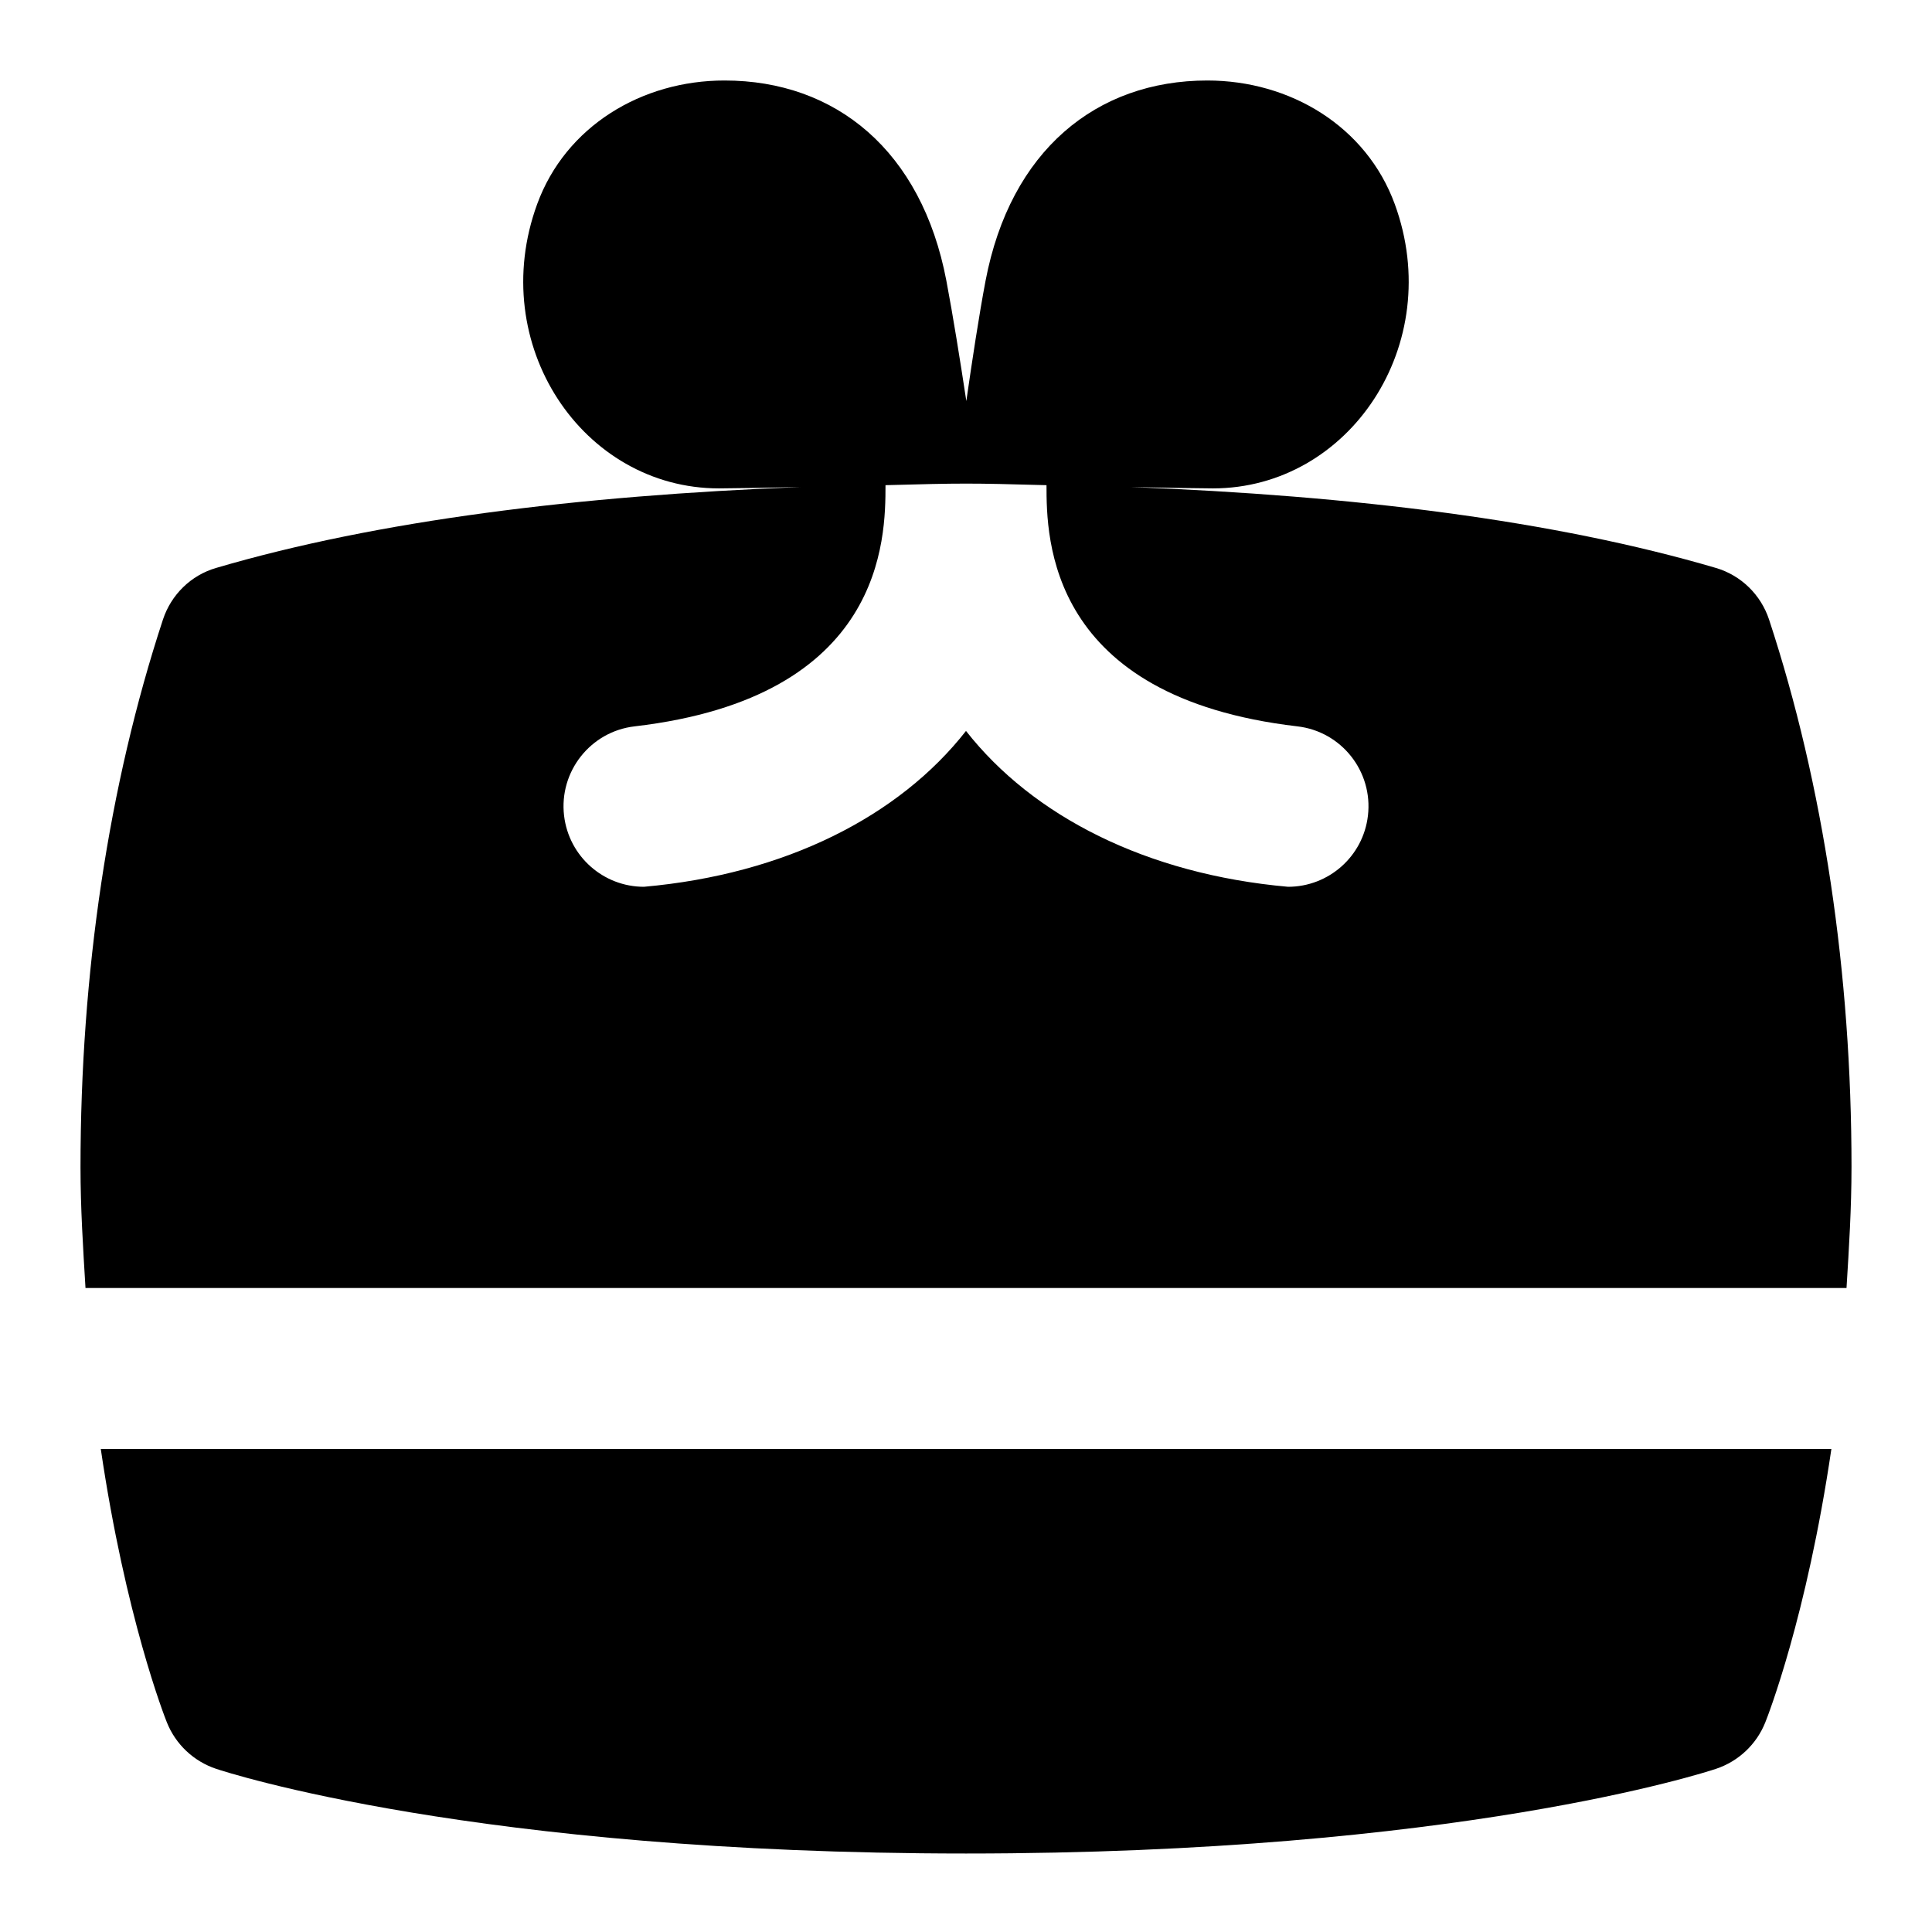 <svg id="Layer_1" viewBox="0 0 24 24" xmlns="http://www.w3.org/2000/svg" data-name="Layer 1"><path d="m22.75 18c-.307 2.086-.791 3.322-.821 3.396-.109.273-.333.484-.612.577-.129.043-3.225 1.052-9.316 1.052s-9.188-1.009-9.316-1.052c-.279-.093-.503-.304-.612-.577-.03-.074-.514-1.311-.821-3.396zm.25-3.5c0 .505-.031 1.003-.062 1.5h-21.876c-.03-.497-.062-.995-.062-1.5 0-2.406.347-4.745 1.024-6.803.102-.31.348-.551.661-.642 2.005-.589 4.497-.898 7.26-1.005-.466.01-.864.017-1.013.017-1.696 0-2.896-1.791-2.259-3.532.353-.966 1.299-1.536 2.328-1.535 1.38 0 2.448.872 2.755 2.487.081.426.173 1 .248 1.495.071-.494.158-1.069.239-1.495.308-1.615 1.375-2.487 2.755-2.487 1.029 0 1.974.569 2.328 1.535.637 1.741-.563 3.532-2.259 3.532-.151 0-.553-.007-1.022-.017 2.767.106 5.263.415 7.27 1.005.313.092.559.333.661.642.677 2.057 1.024 4.396 1.024 6.802zm-6.007-4.368c.064-.549-.329-1.046-.877-1.109-3.101-.362-3.116-2.333-3.116-2.996-.946-.026-1.049-.026-2 0 0 .663-.015 2.634-3.116 2.996-.548.063-.941.561-.877 1.109.06.509.491.884.992.884 1.757-.156 3.17-.875 4.001-1.936.831 1.06 2.243 1.78 4.001 1.936.501 0 .933-.375.992-.884z"/></svg>